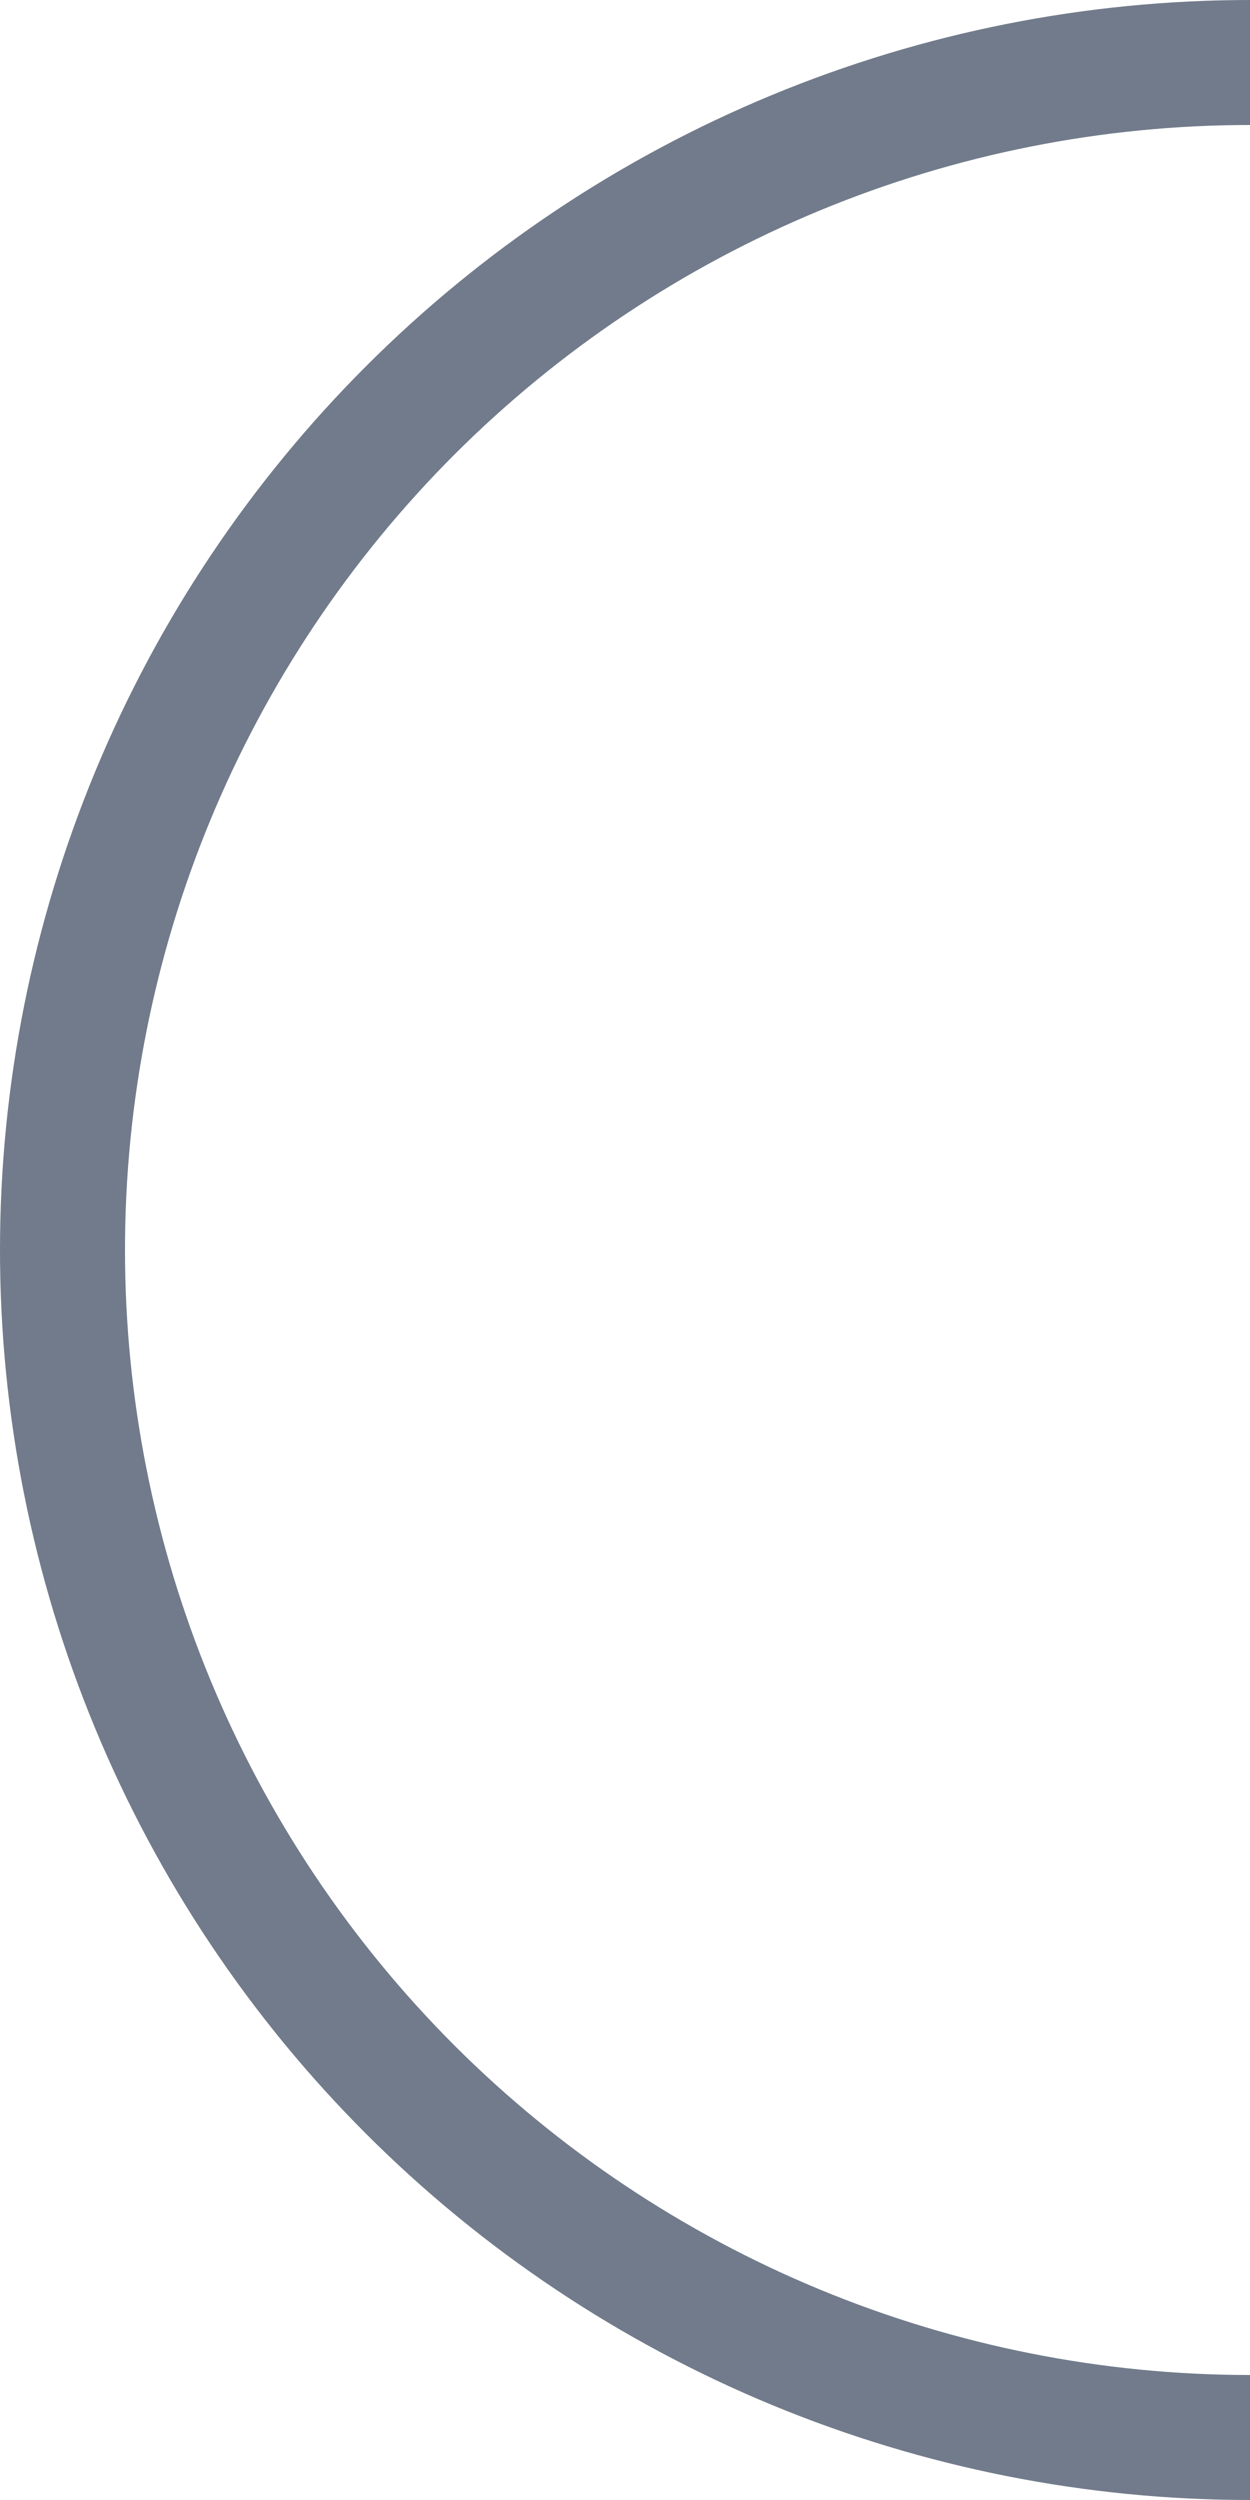 <svg width="32" height="64" viewBox="0 0 32 64" fill="none" xmlns="http://www.w3.org/2000/svg">
<path d="M32 64C27.798 64 23.637 63.172 19.754 61.564C15.872 59.956 12.344 57.599 9.373 54.627C6.401 51.656 4.044 48.128 2.436 44.246C0.828 40.363 0 36.202 0 32C0 27.798 0.828 23.637 2.436 19.754C4.044 15.872 6.401 12.344 9.373 9.373C12.344 6.401 15.872 4.044 19.754 2.436C23.637 0.828 27.798 -3.67377e-07 32 0V3.2C28.218 3.2 24.473 3.945 20.979 5.392C17.485 6.84 14.31 8.961 11.635 11.635C8.961 14.31 6.84 17.485 5.392 20.979C3.945 24.473 3.2 28.218 3.2 32C3.2 35.782 3.945 39.527 5.392 43.021C6.84 46.516 8.961 49.69 11.635 52.365C14.31 55.039 17.485 57.16 20.979 58.608C24.473 60.055 28.218 60.8 32 60.8V64Z" fill="#717B8B"/>
</svg>
